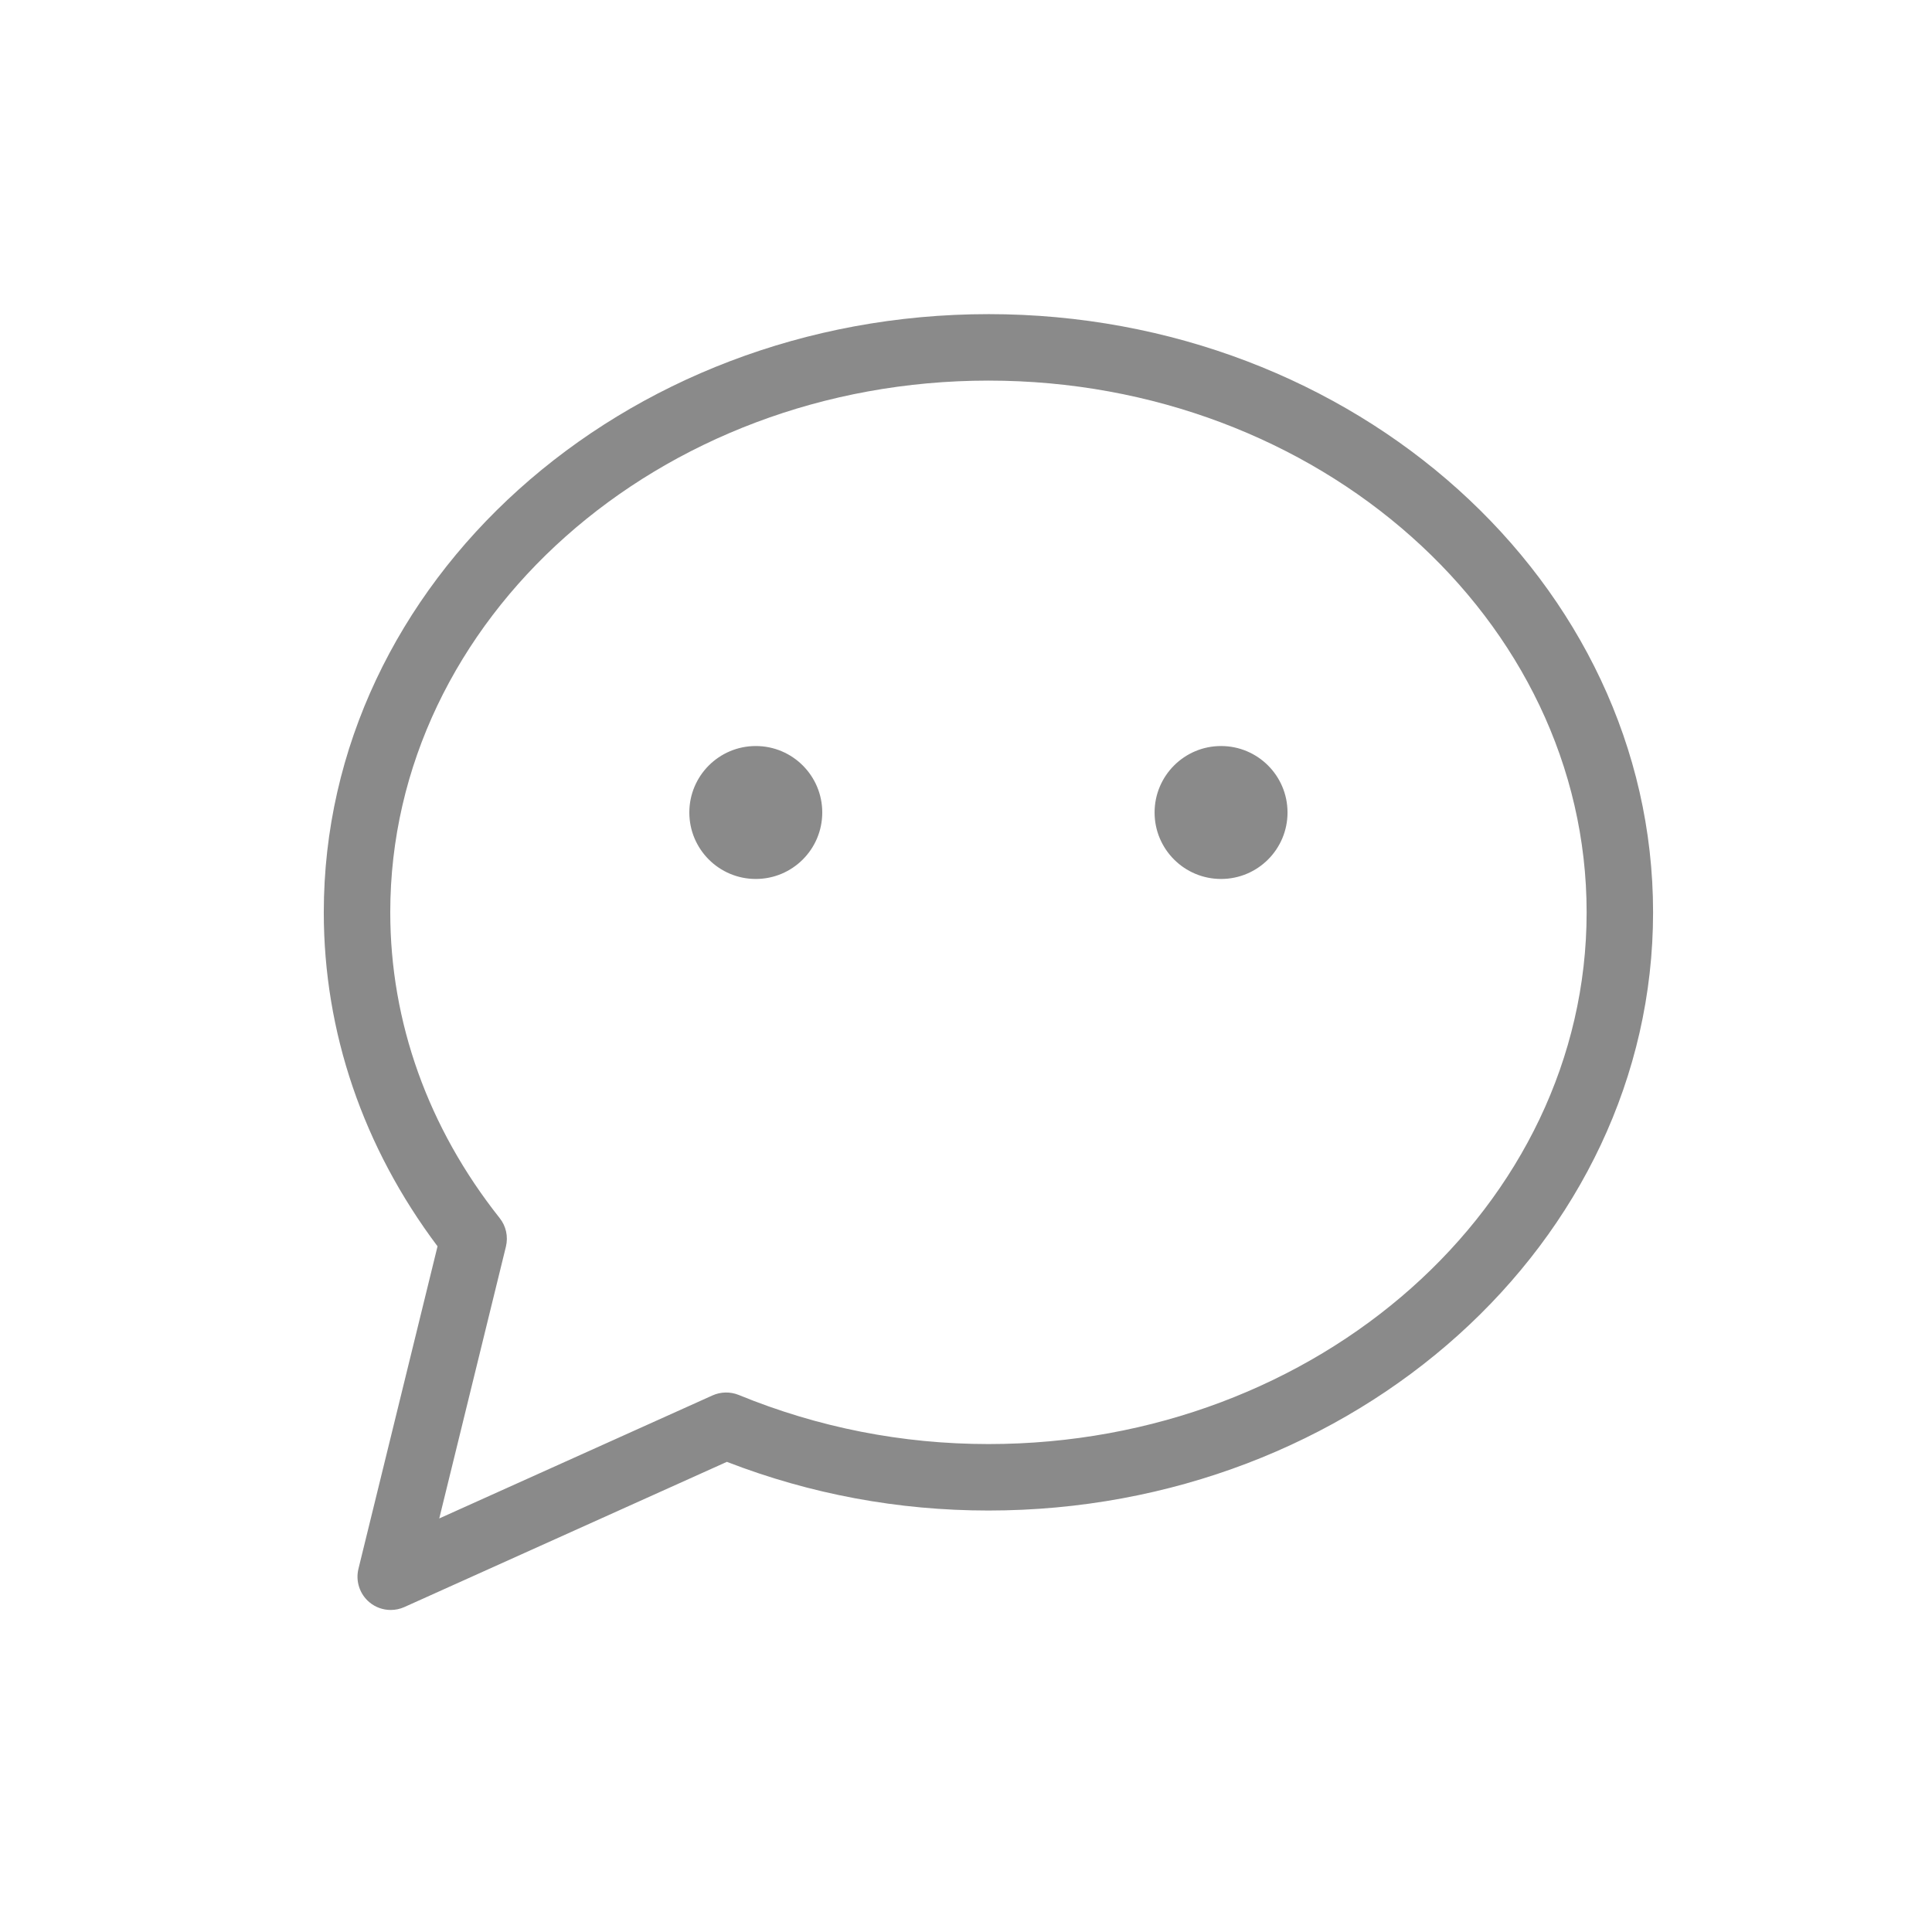 <?xml version="1.0" standalone="no"?><!DOCTYPE svg PUBLIC "-//W3C//DTD SVG 1.1//EN" "http://www.w3.org/Graphics/SVG/1.1/DTD/svg11.dtd"><svg t="1485868520696" class="icon" style="" viewBox="0 0 1024 1024" version="1.1" xmlns="http://www.w3.org/2000/svg" p-id="2537" xmlns:xlink="http://www.w3.org/1999/xlink" width="32" height="32"><defs><style type="text/css"></style></defs><path d="M523.889 166.498c-194.255 0-352.277 142.217-352.277 317.057 0 63.414 20.812 124.438 60.291 177.012l-41.92 170.942c-1.598 6.532 0.668 13.452 5.847 17.748 3.212 2.689 7.222 4.059 11.263 4.059 2.455 0 4.926-0.512 7.222-1.541l170.944-76.961c44.258 17.132 90.862 25.799 138.623 25.799 194.255 0 352.283-142.253 352.283-317.060 0-174.838-158.030-317.060-352.283-317.060zM523.889 765.381c-45.738 0-90.272-8.774-132.377-26.039-4.435-1.787-9.491-1.719-13.898 0.274l-144.798 65.19 35.332-144.075c1.291-5.331 0.066-10.909-3.321-15.134-37.924-47.825-57.98-103.856-57.98-162.048 0-155.398 142.234-281.823 317.051-281.823s317.051 126.428 317.051 281.823c0 155.407-142.234 281.834-317.051 281.834zM400.589 395.411c-19.461 0-35.229 15.767-35.229 35.229s15.767 35.229 35.229 35.229c19.451 0 35.226-15.767 35.226-35.229s-15.77-35.229-35.226-35.229zM647.184 395.411c-19.46 0-35.229 15.767-35.229 35.229s15.767 35.229 35.229 35.229 35.229-15.767 35.229-35.229-15.77-35.229-35.229-35.229z" p-id="2538" fill="#8a8a8a"></path></svg>